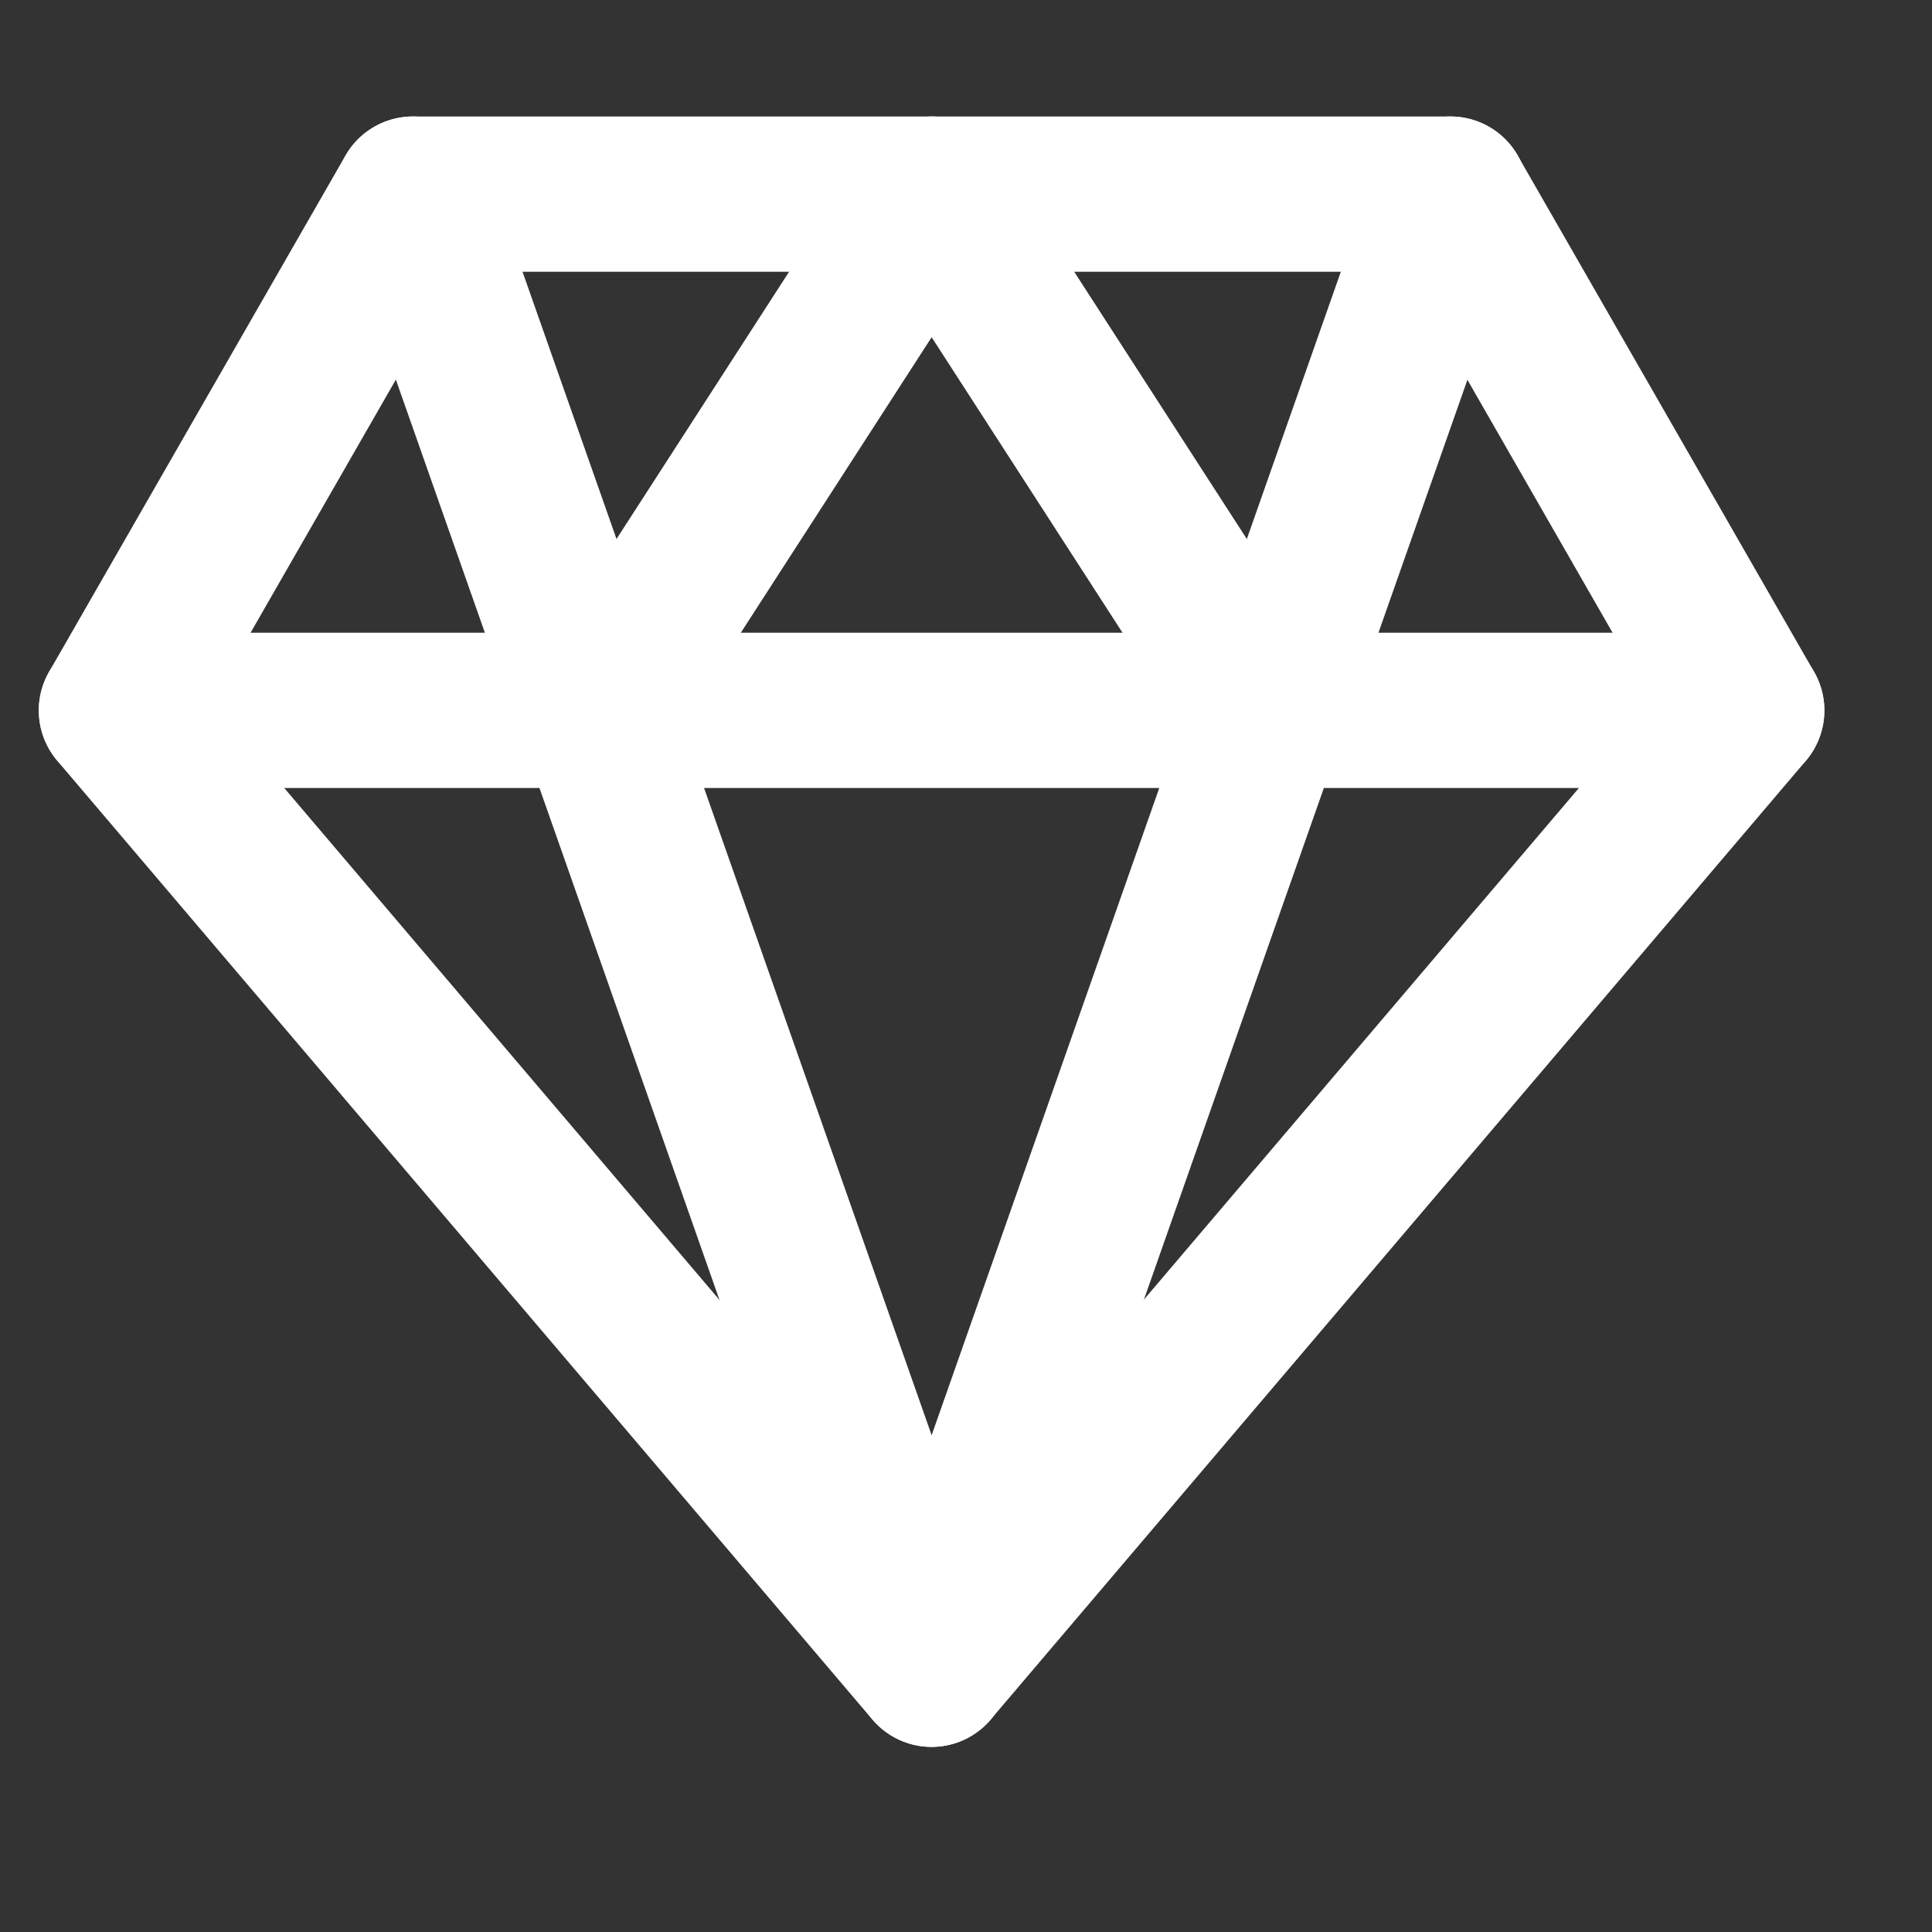 <svg width="19" height="19" viewBox="0 0 19 19" fill="none" xmlns="http://www.w3.org/2000/svg">
<rect x="0" y="0" width="19" height="19" fill="#333333" stroke="none"/>
<path fill-rule="evenodd" clip-rule="evenodd" d="M4.06 1.909H14.263L17.178 6.987L9.161 16.416L1.145 6.987L4.06 1.909Z" stroke="white" stroke-width="1.527" stroke-linecap="round" stroke-linejoin="round"/>
<path d="M4.061 1.909L9.162 16.416L14.264 1.909" stroke="white" stroke-width="1.527" stroke-linecap="round" stroke-linejoin="round"/>
<path d="M1.145 6.986H17.178" stroke="white" stroke-width="1.527" stroke-linecap="round" stroke-linejoin="round"/>
<path d="M5.883 6.987L9.162 1.909L12.442 6.987" stroke="white" stroke-width="1.527" stroke-linecap="round" stroke-linejoin="round"/>
</svg>
